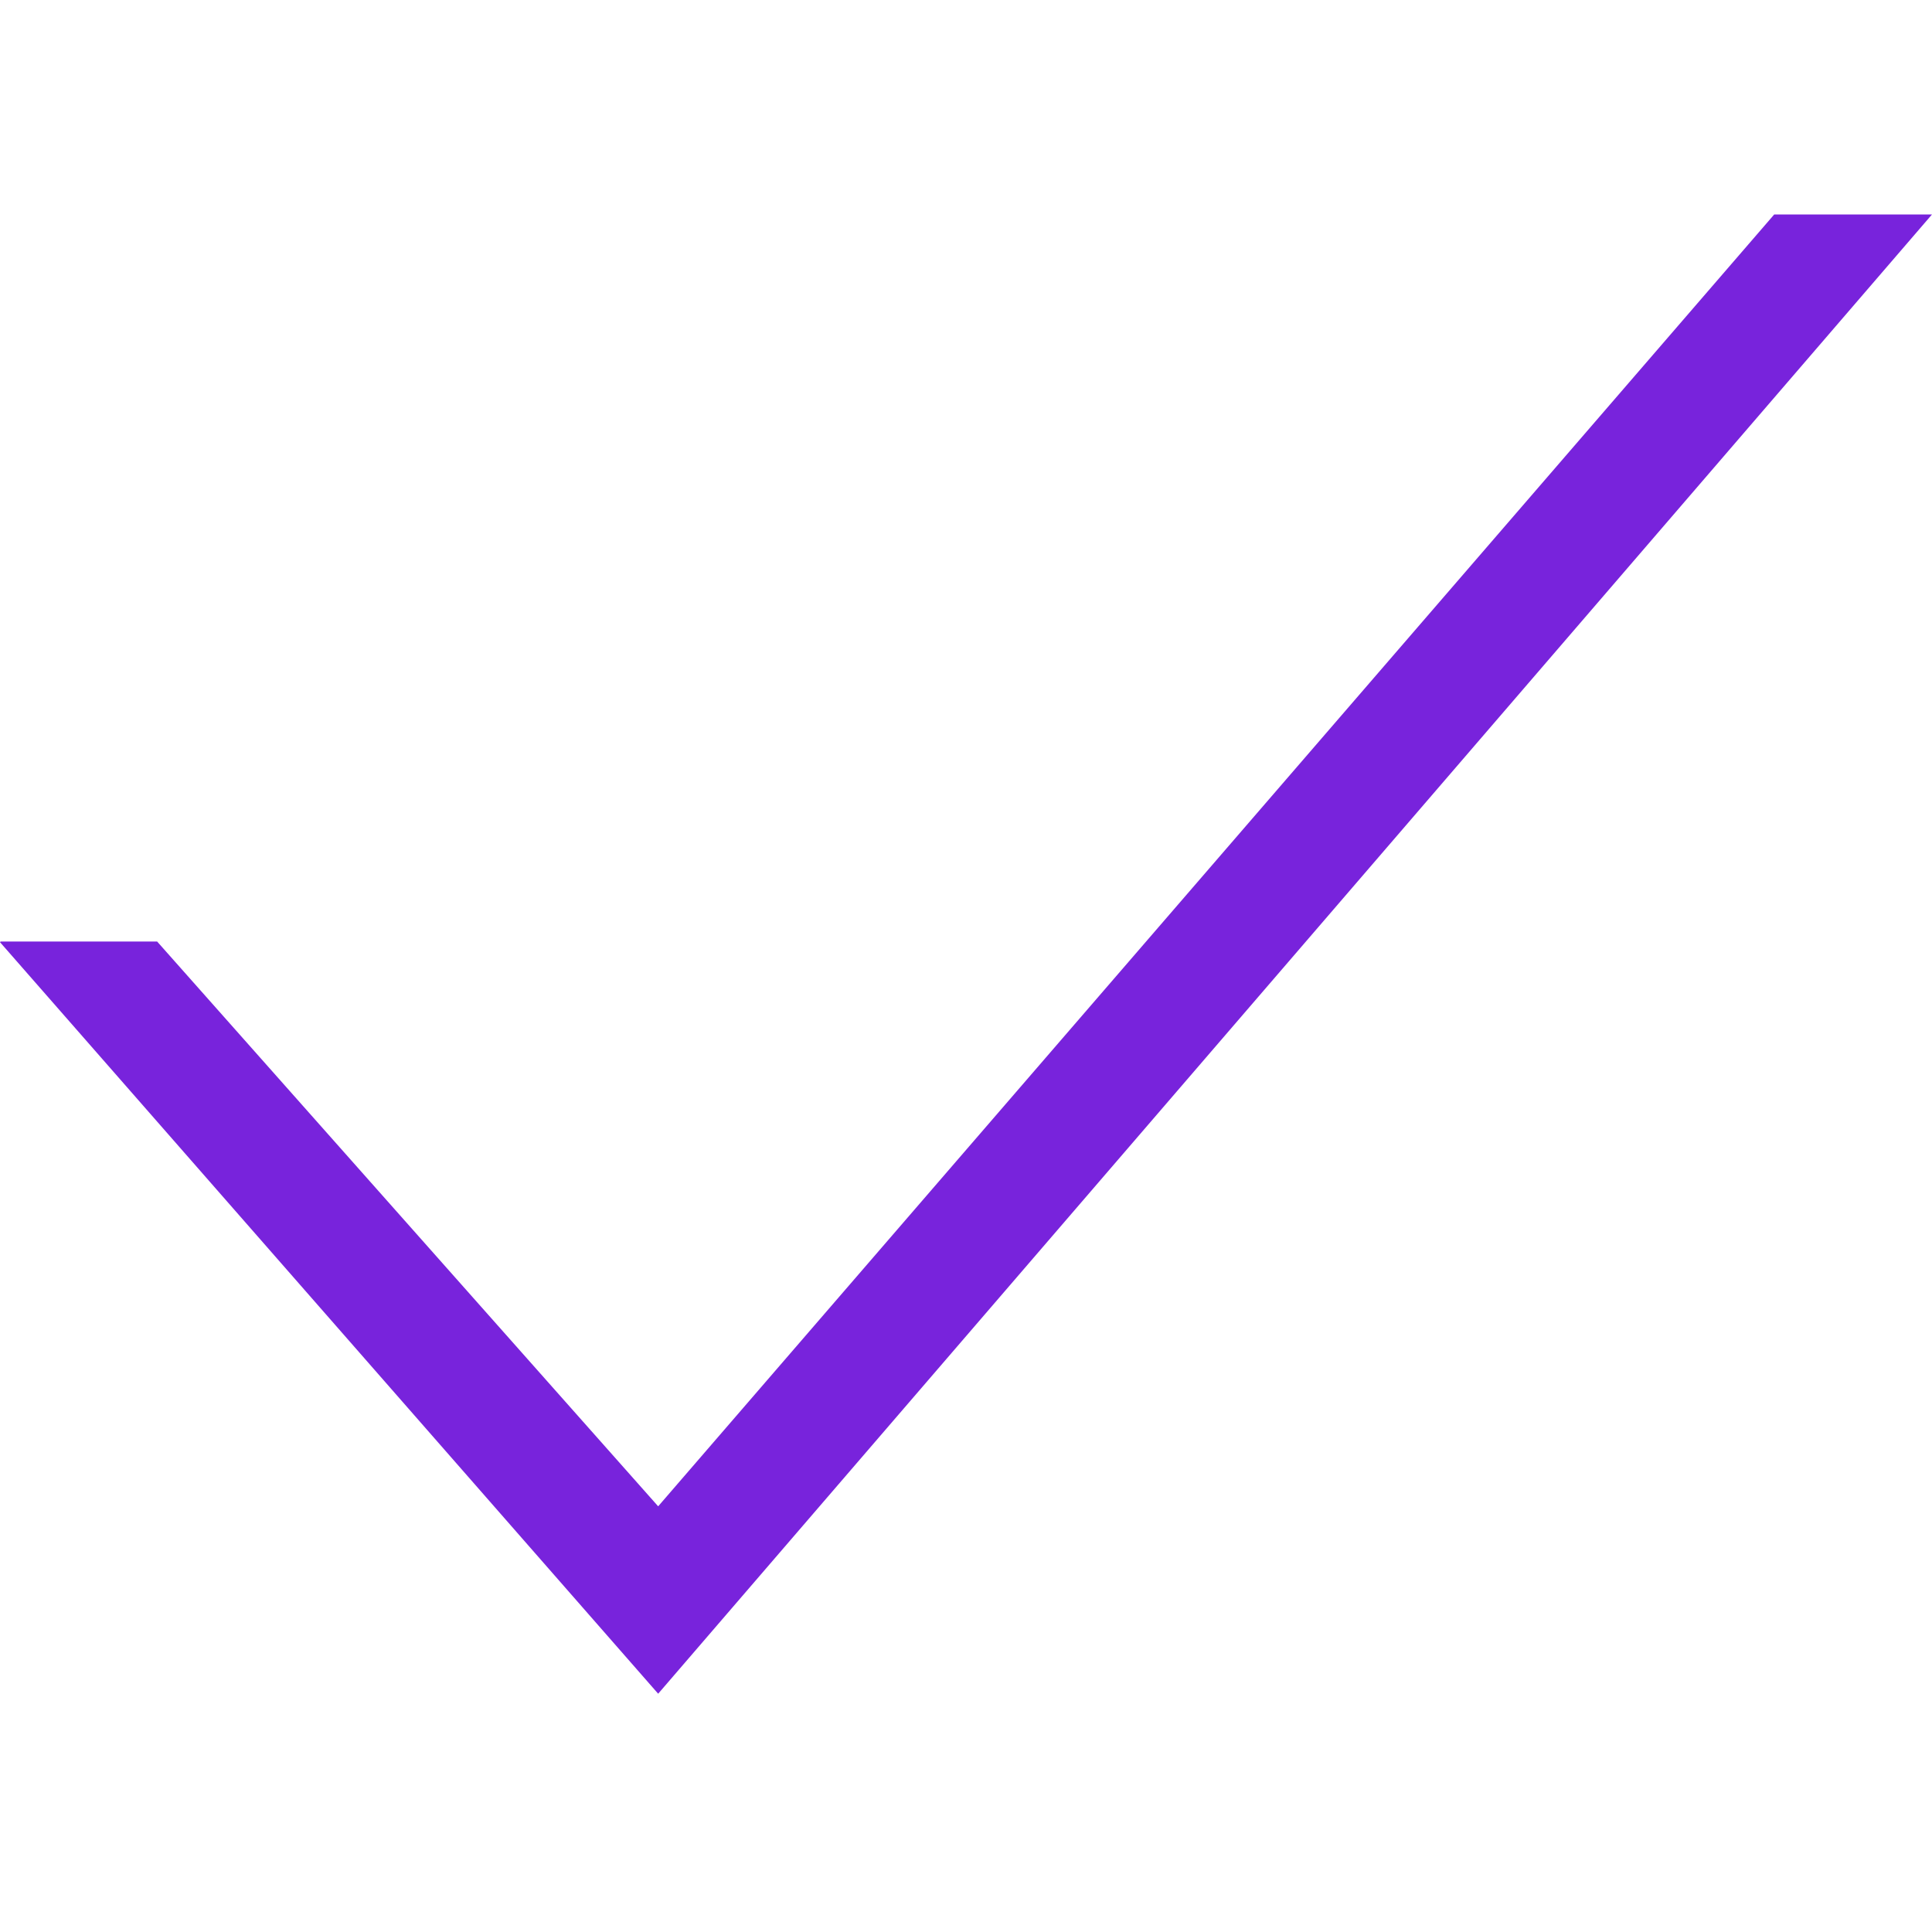 <?xml version="1.0" encoding="utf-8"?>
<!-- Generator: Adobe Illustrator 25.3.1, SVG Export Plug-In . SVG Version: 6.00 Build 0)  -->
<svg version="1.1" id="Layer_1" xmlns="http://www.w3.org/2000/svg" xmlns:xlink="http://www.w3.org/1999/xlink" x="0px" y="0px"
	 viewBox="0 0 300 300" style="enable-background:new 0 0 300 300;" xml:space="preserve">
<style type="text/css">
	.st0{fill:#7823DC;}
	.st1{fill:none;}
</style>
<g>
	<polygon class="st0" points="275.5,33.3 102.2,233.9 24.4,146.2 0.1,146.2 0,146.3 102.2,263 300,33.3 	"/>
</g>
</svg>
